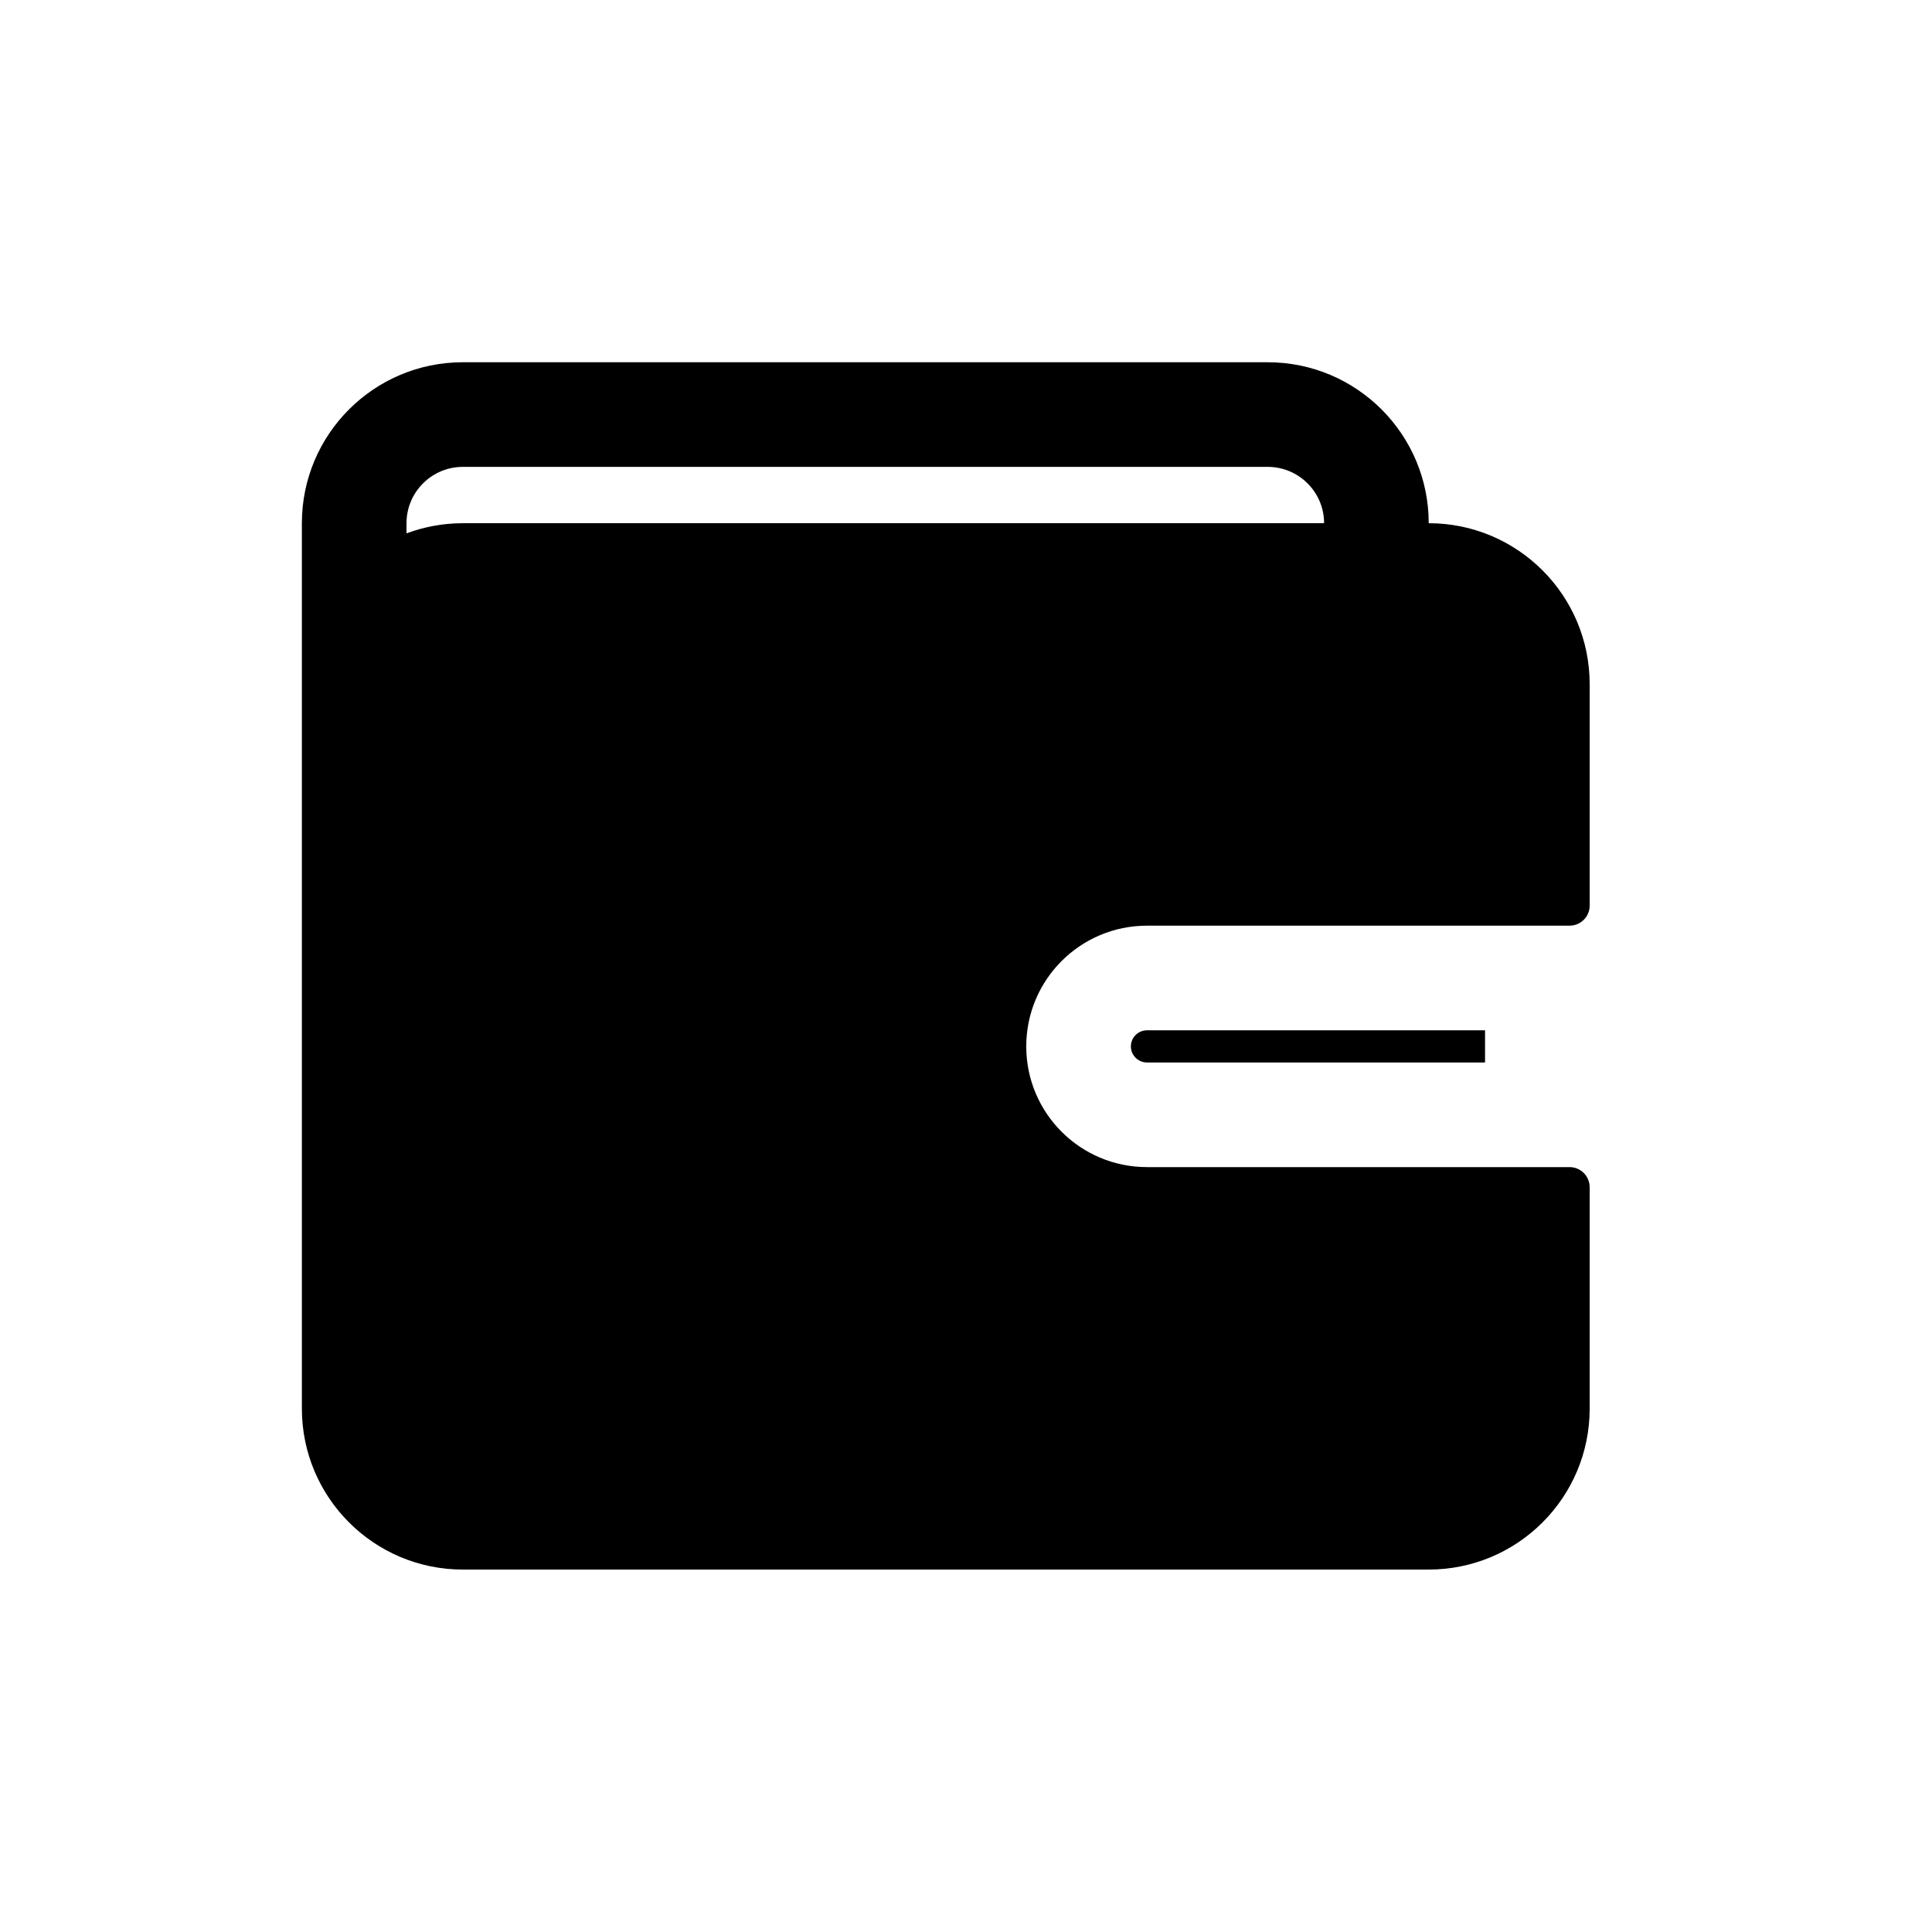 <svg width="32" height="32" viewBox="0 0 32 32" fill="none" xmlns="http://www.w3.org/2000/svg">
<path fill-rule="evenodd" clip-rule="evenodd" d="M20.997 6C22.47 6 23.664 7.194 23.664 8.666C25.136 8.666 26.33 9.86 26.33 11.332V14.999C26.33 15.183 26.181 15.332 25.997 15.332H18.998C17.893 15.332 16.998 16.227 16.998 17.332C16.998 18.436 17.893 19.331 18.998 19.331H25.997C26.181 19.331 26.33 19.48 26.33 19.665V23.331C26.33 24.803 25.136 25.997 23.664 25.997H7.666C6.194 25.997 5 24.803 5 23.331V8.666C5 7.194 6.194 6 7.666 6H20.997ZM20.997 7.733H7.666C7.151 7.733 6.733 8.151 6.733 8.666V8.834C7.024 8.726 7.338 8.666 7.666 8.666H21.931C21.931 8.151 21.513 7.733 20.997 7.733Z" fill="black"/>
<path d="M24.597 17.598V17.065H18.998C18.851 17.065 18.731 17.184 18.731 17.332C18.731 17.479 18.851 17.598 18.998 17.598H24.597Z" fill="black"/>
</svg>
